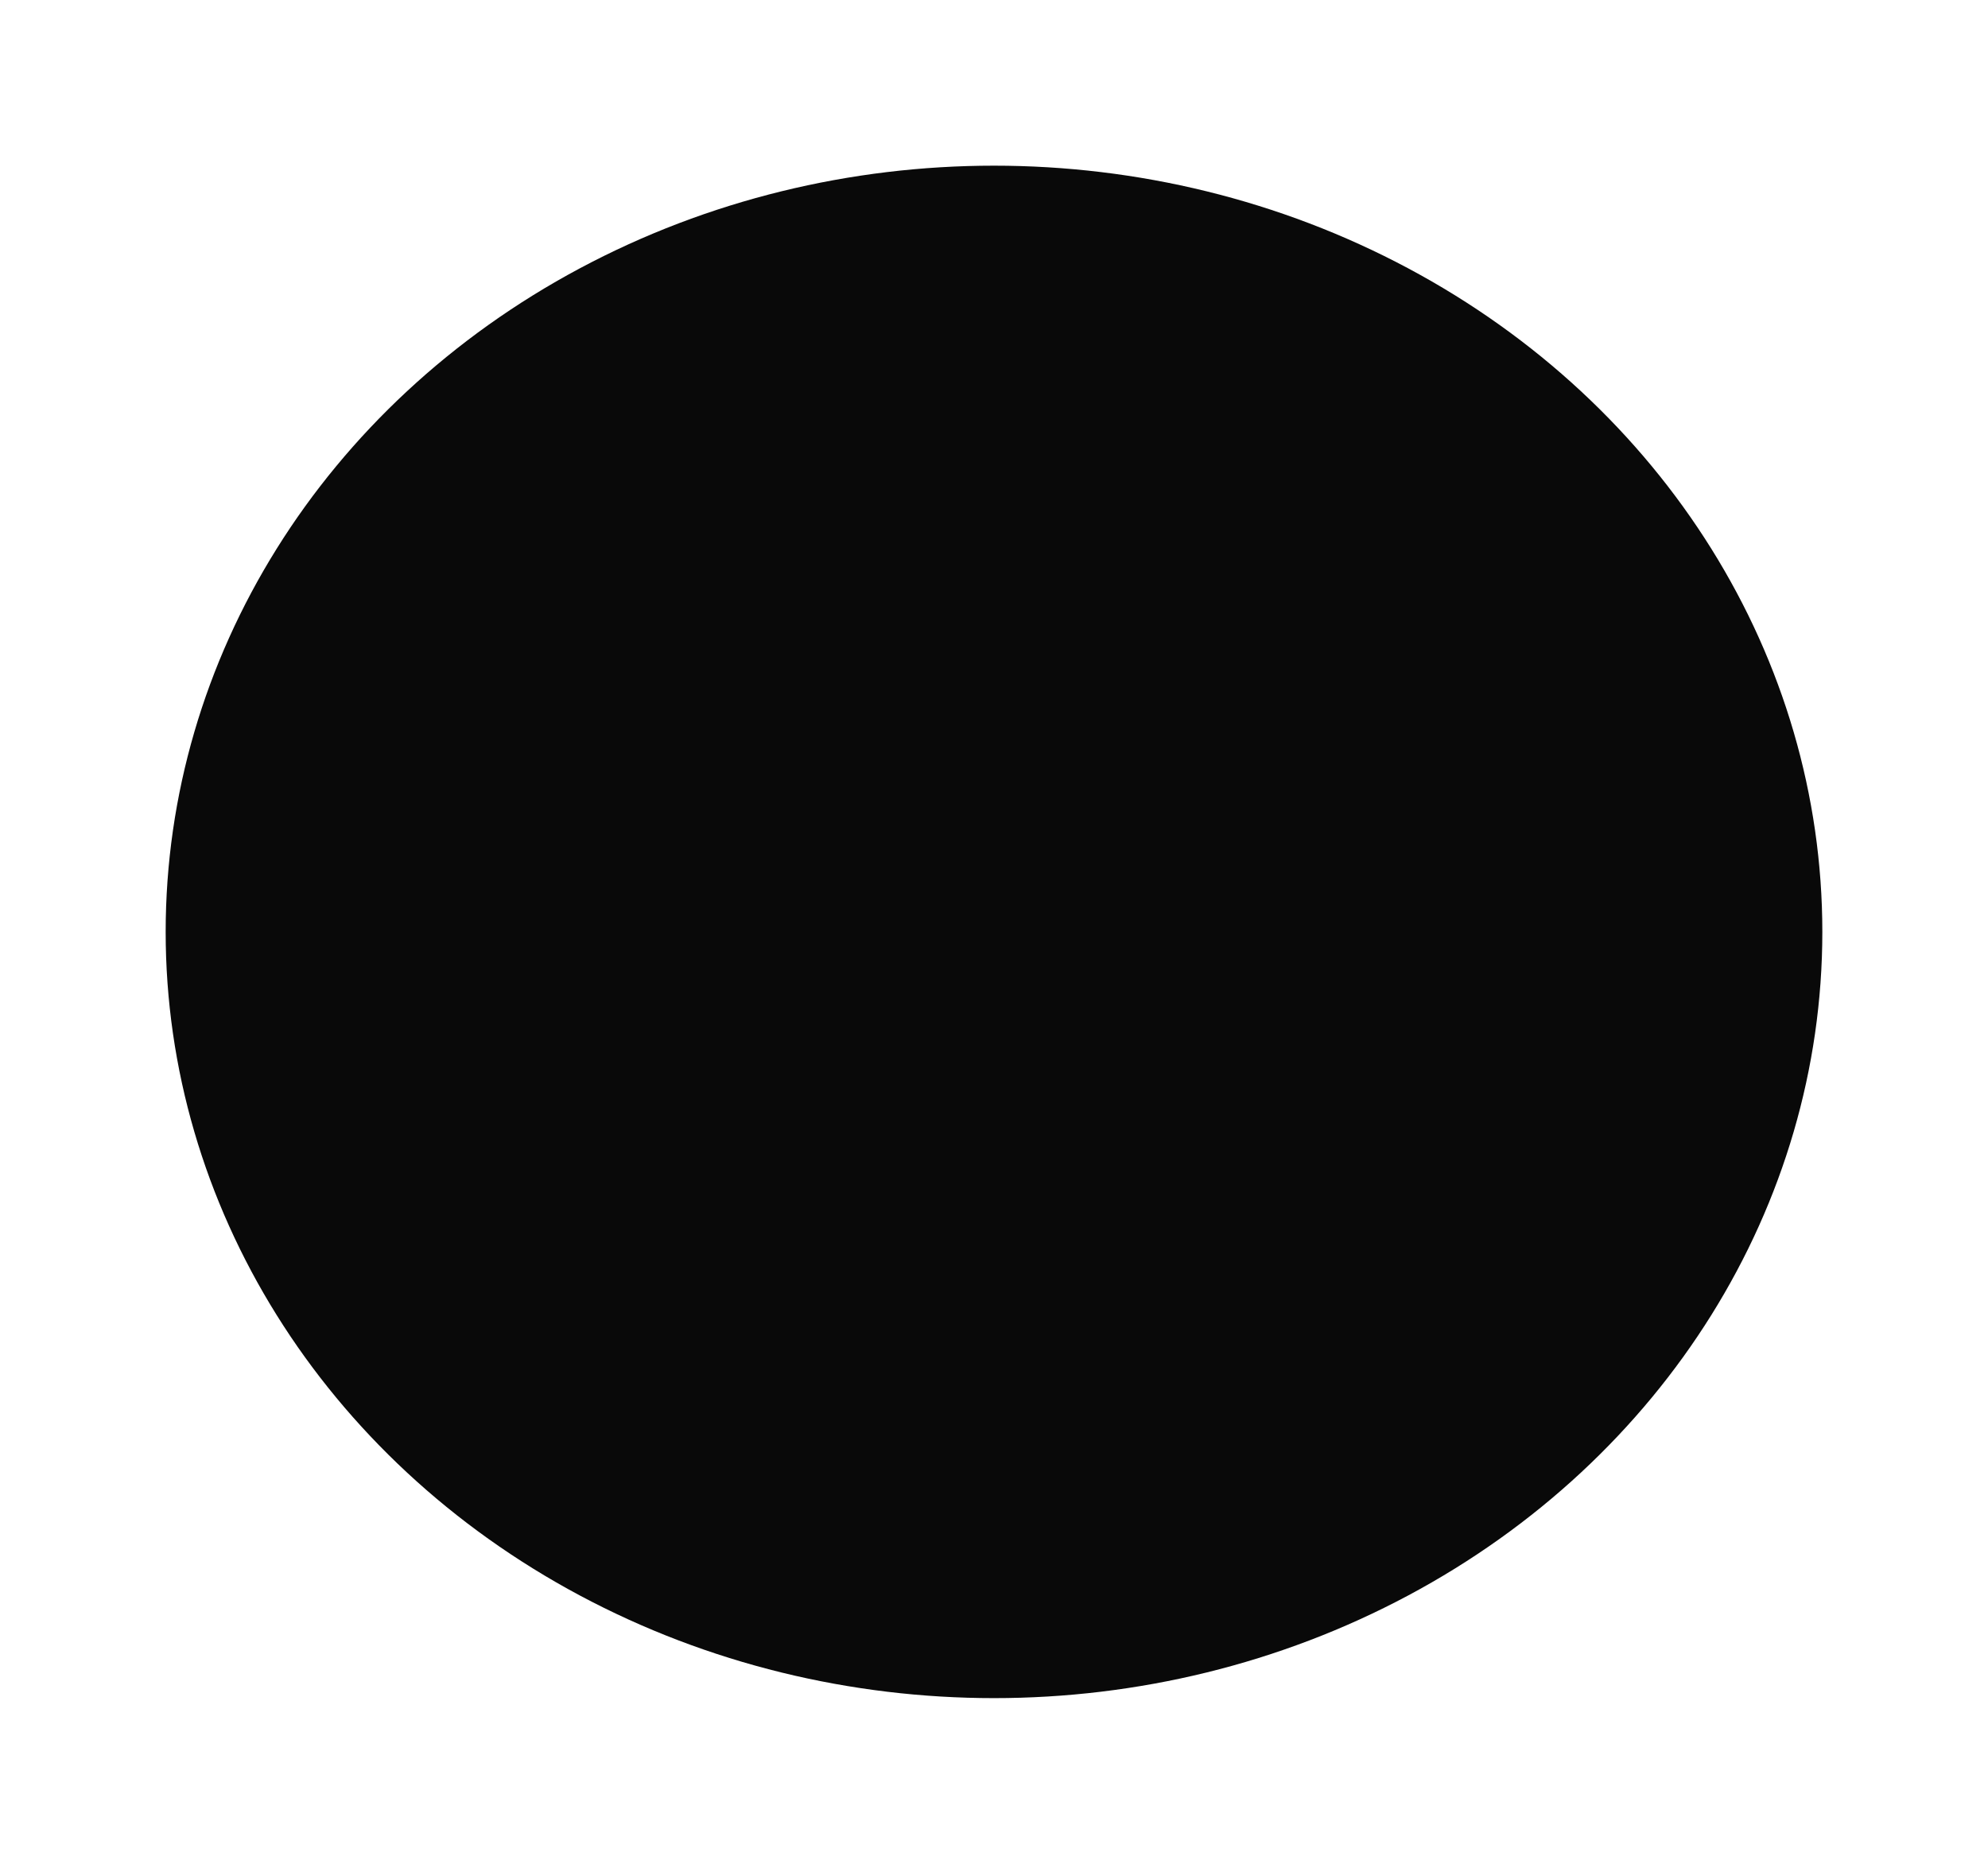 <svg width="48" height="45" viewBox="0 0 48 45" fill="none" xmlns="http://www.w3.org/2000/svg">
<g filter="url(#filter0_f_206_102)">
<ellipse cx="24" cy="22.5" rx="20" ry="18.5" fill="#090909"/>
</g>
<defs>
<filter id="filter0_f_206_102" x="0" y="0" width="48" height="45" filterUnits="userSpaceOnUse" color-interpolation-filters="sRGB">
<feFlood flood-opacity="0" result="BackgroundImageFix"/>
<feBlend mode="normal" in="SourceGraphic" in2="BackgroundImageFix" result="shape"/>
<feGaussianBlur stdDeviation="2" result="effect1_foregroundBlur_206_102"/>
</filter>
</defs>
</svg>
